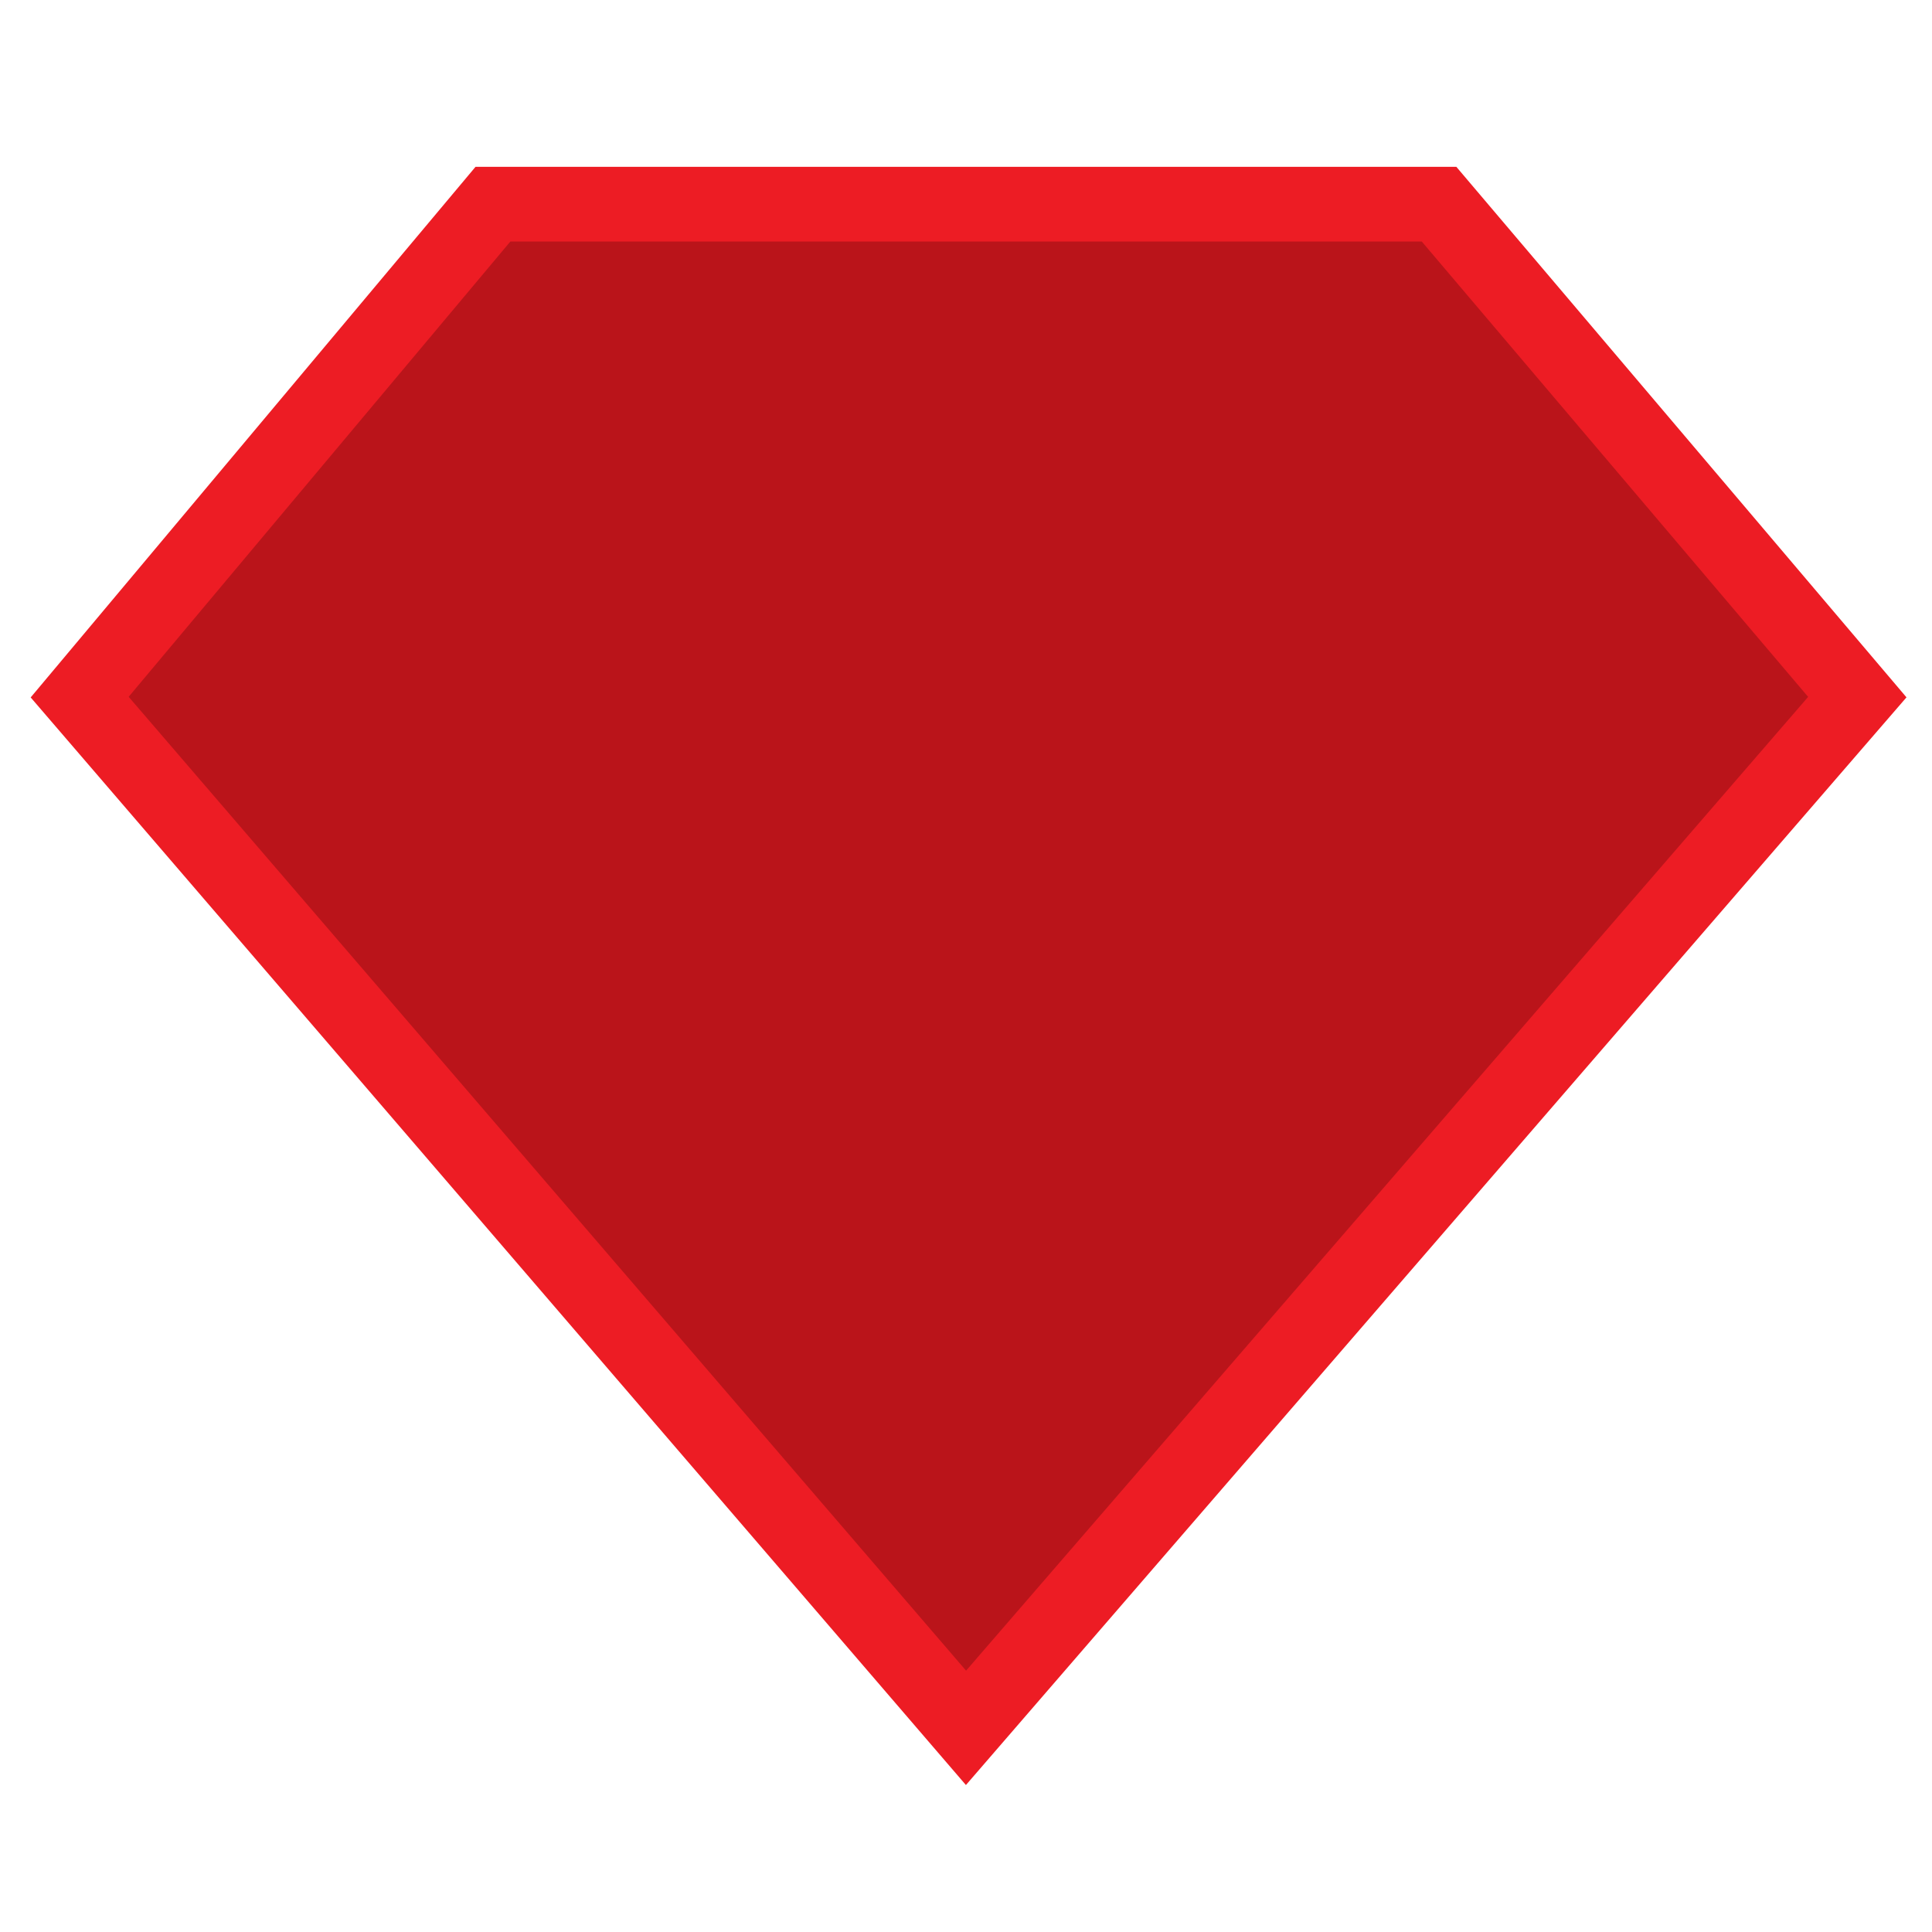 <?xml version="1.0" encoding="utf-8"?>
<!-- Generator: Adobe Illustrator 18.0.0, SVG Export Plug-In . SVG Version: 6.00 Build 0)  -->
<!DOCTYPE svg PUBLIC "-//W3C//DTD SVG 1.1//EN" "http://www.w3.org/Graphics/SVG/1.1/DTD/svg11.dtd">
<svg version="1.1" id="Layer_1" xmlns="http://www.w3.org/2000/svg" xmlns:xlink="http://www.w3.org/1999/xlink" x="0px" y="0px"
	 viewBox="0 0 38.8 38.8" enable-background="new 0 0 38.8 38.8" xml:space="preserve">
<polygon fill="#BA141A" stroke="#ED1C24" stroke-width="1.5" stroke-miterlimit="10" points="19.4,34.7 1.6,14 9.9,4.1 28.9,4.1 
	37.3,14 "/>
</svg>
